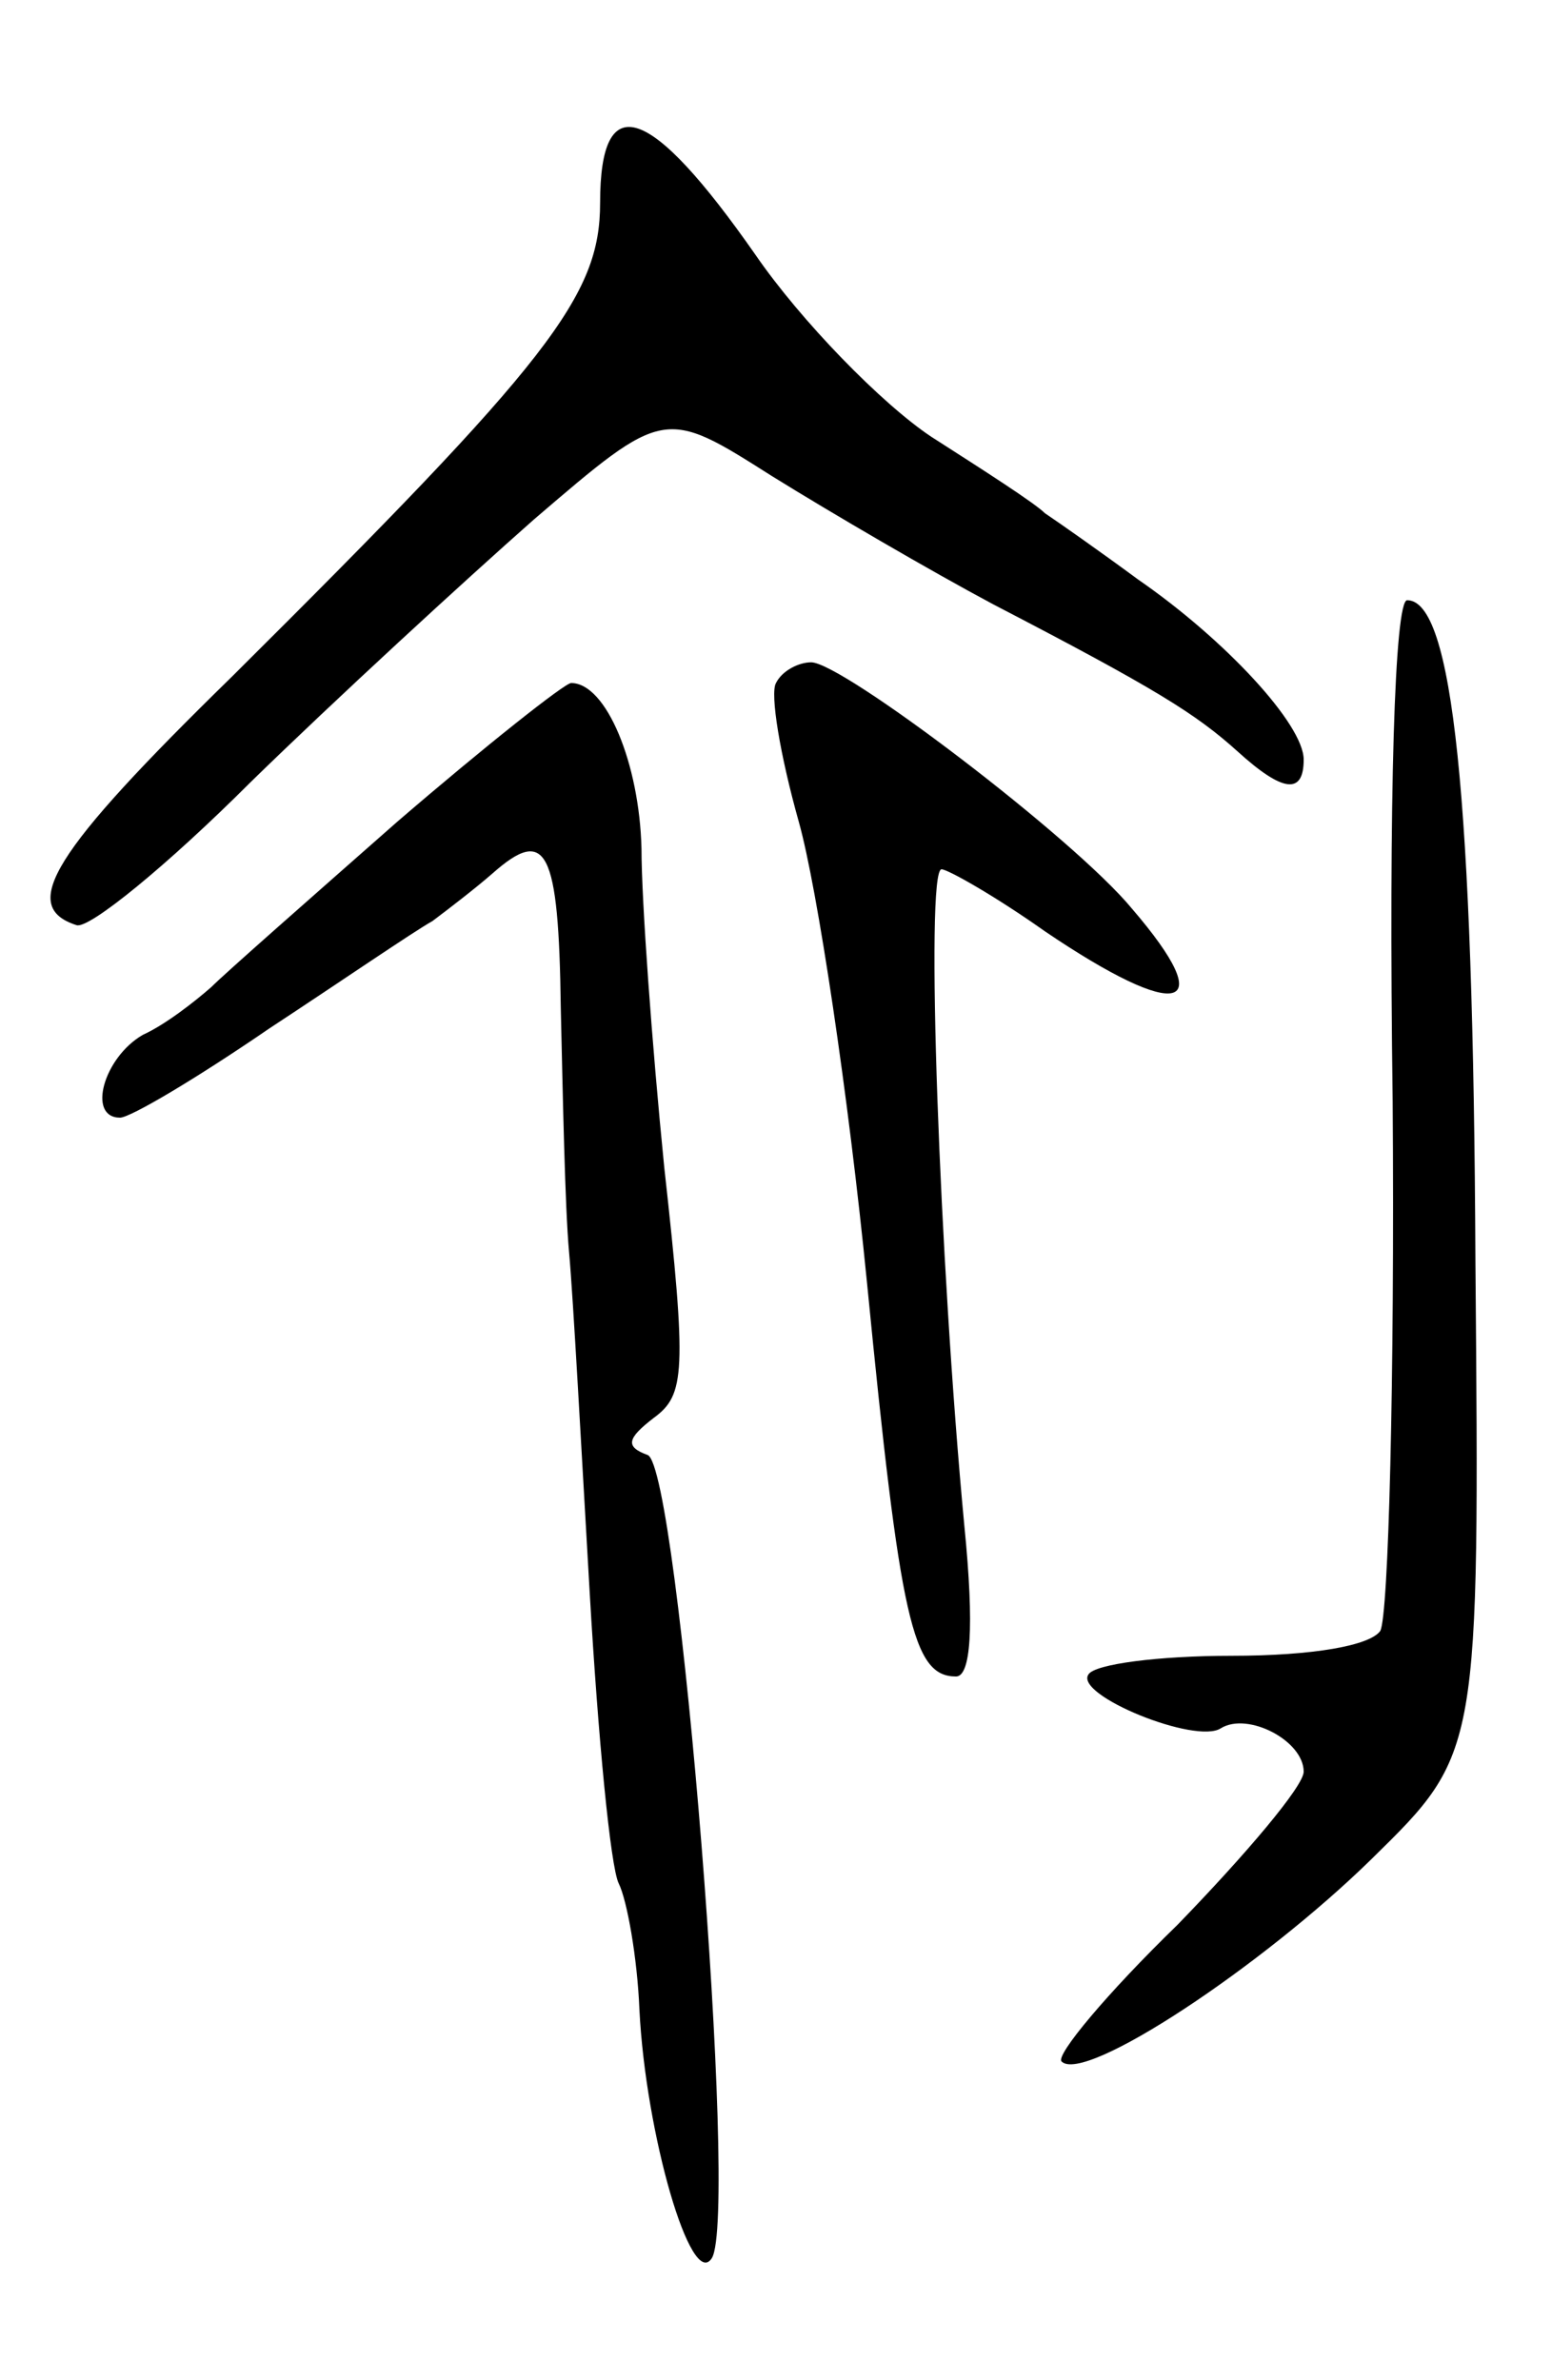 <svg version="1.0" xmlns="http://www.w3.org/2000/svg"
 width="75pt" height="115pt" viewBox="0 0 75 115"
 preserveAspectRatio="xMidYMid meet">
<g transform="translate(0,115) scale(0.1,-0.1)"
fill="#000000" stroke="none">
<path d="M290 1052 c0 -45 -24 -76 -178 -229 -87 -85 -103 -111 -75 -120 6 -2
44 29 84 69 41 40 103 97 137 127 63 54 63 54 115 21 29 -18 77 -46 107 -62
79 -41 98 -53 118 -71 22 -20 32 -21 32 -4 0 17 -38 58 -80 87 -19 14 -39 28
-45 32 -5 5 -30 21 -55 37 -24 16 -63 56 -85 88 -51 73 -75 81 -75 25z"/>
<path d="M673 618 c1 -134 -2 -249 -6 -256 -5 -7 -32 -12 -72 -12 -35 0 -66
-4 -69 -9 -7 -10 52 -34 64 -26 13 8 40 -6 40 -21 0 -7 -28 -40 -61 -74 -34
-33 -59 -63 -56 -66 11 -11 97 46 150 98 52 51 52 51 50 288 -1 226 -11 320
-33 320 -6 0 -9 -94 -7 -242z"/>
<path d="M375 820 c-3 -5 2 -35 11 -67 9 -32 24 -132 33 -223 16 -163 22 -190
43 -190 7 0 9 23 4 73 -12 127 -19 317 -11 317 3 0 26 -13 50 -30 65 -44 85
-39 42 11 -28 34 -140 119 -155 119 -6 0 -14 -4 -17 -10z"/>
<path d="M192 753 c-42 -37 -83 -73 -90 -80 -8 -7 -22 -18 -33 -23 -19 -11
-27 -40 -11 -40 5 0 37 19 72 43 35 23 70 47 79 52 8 6 21 16 29 23 26 23 32
12 33 -65 1 -43 2 -96 4 -118 2 -22 6 -96 10 -165 4 -69 10 -132 14 -140 4 -8
9 -36 10 -61 3 -60 25 -136 35 -120 13 21 -16 382 -31 388 -11 4 -10 8 3 18
15 11 16 22 5 121 -6 60 -11 129 -11 154 -1 41 -17 80 -34 80 -3 0 -41 -30
-84 -67z"/>
</g>
</svg>
